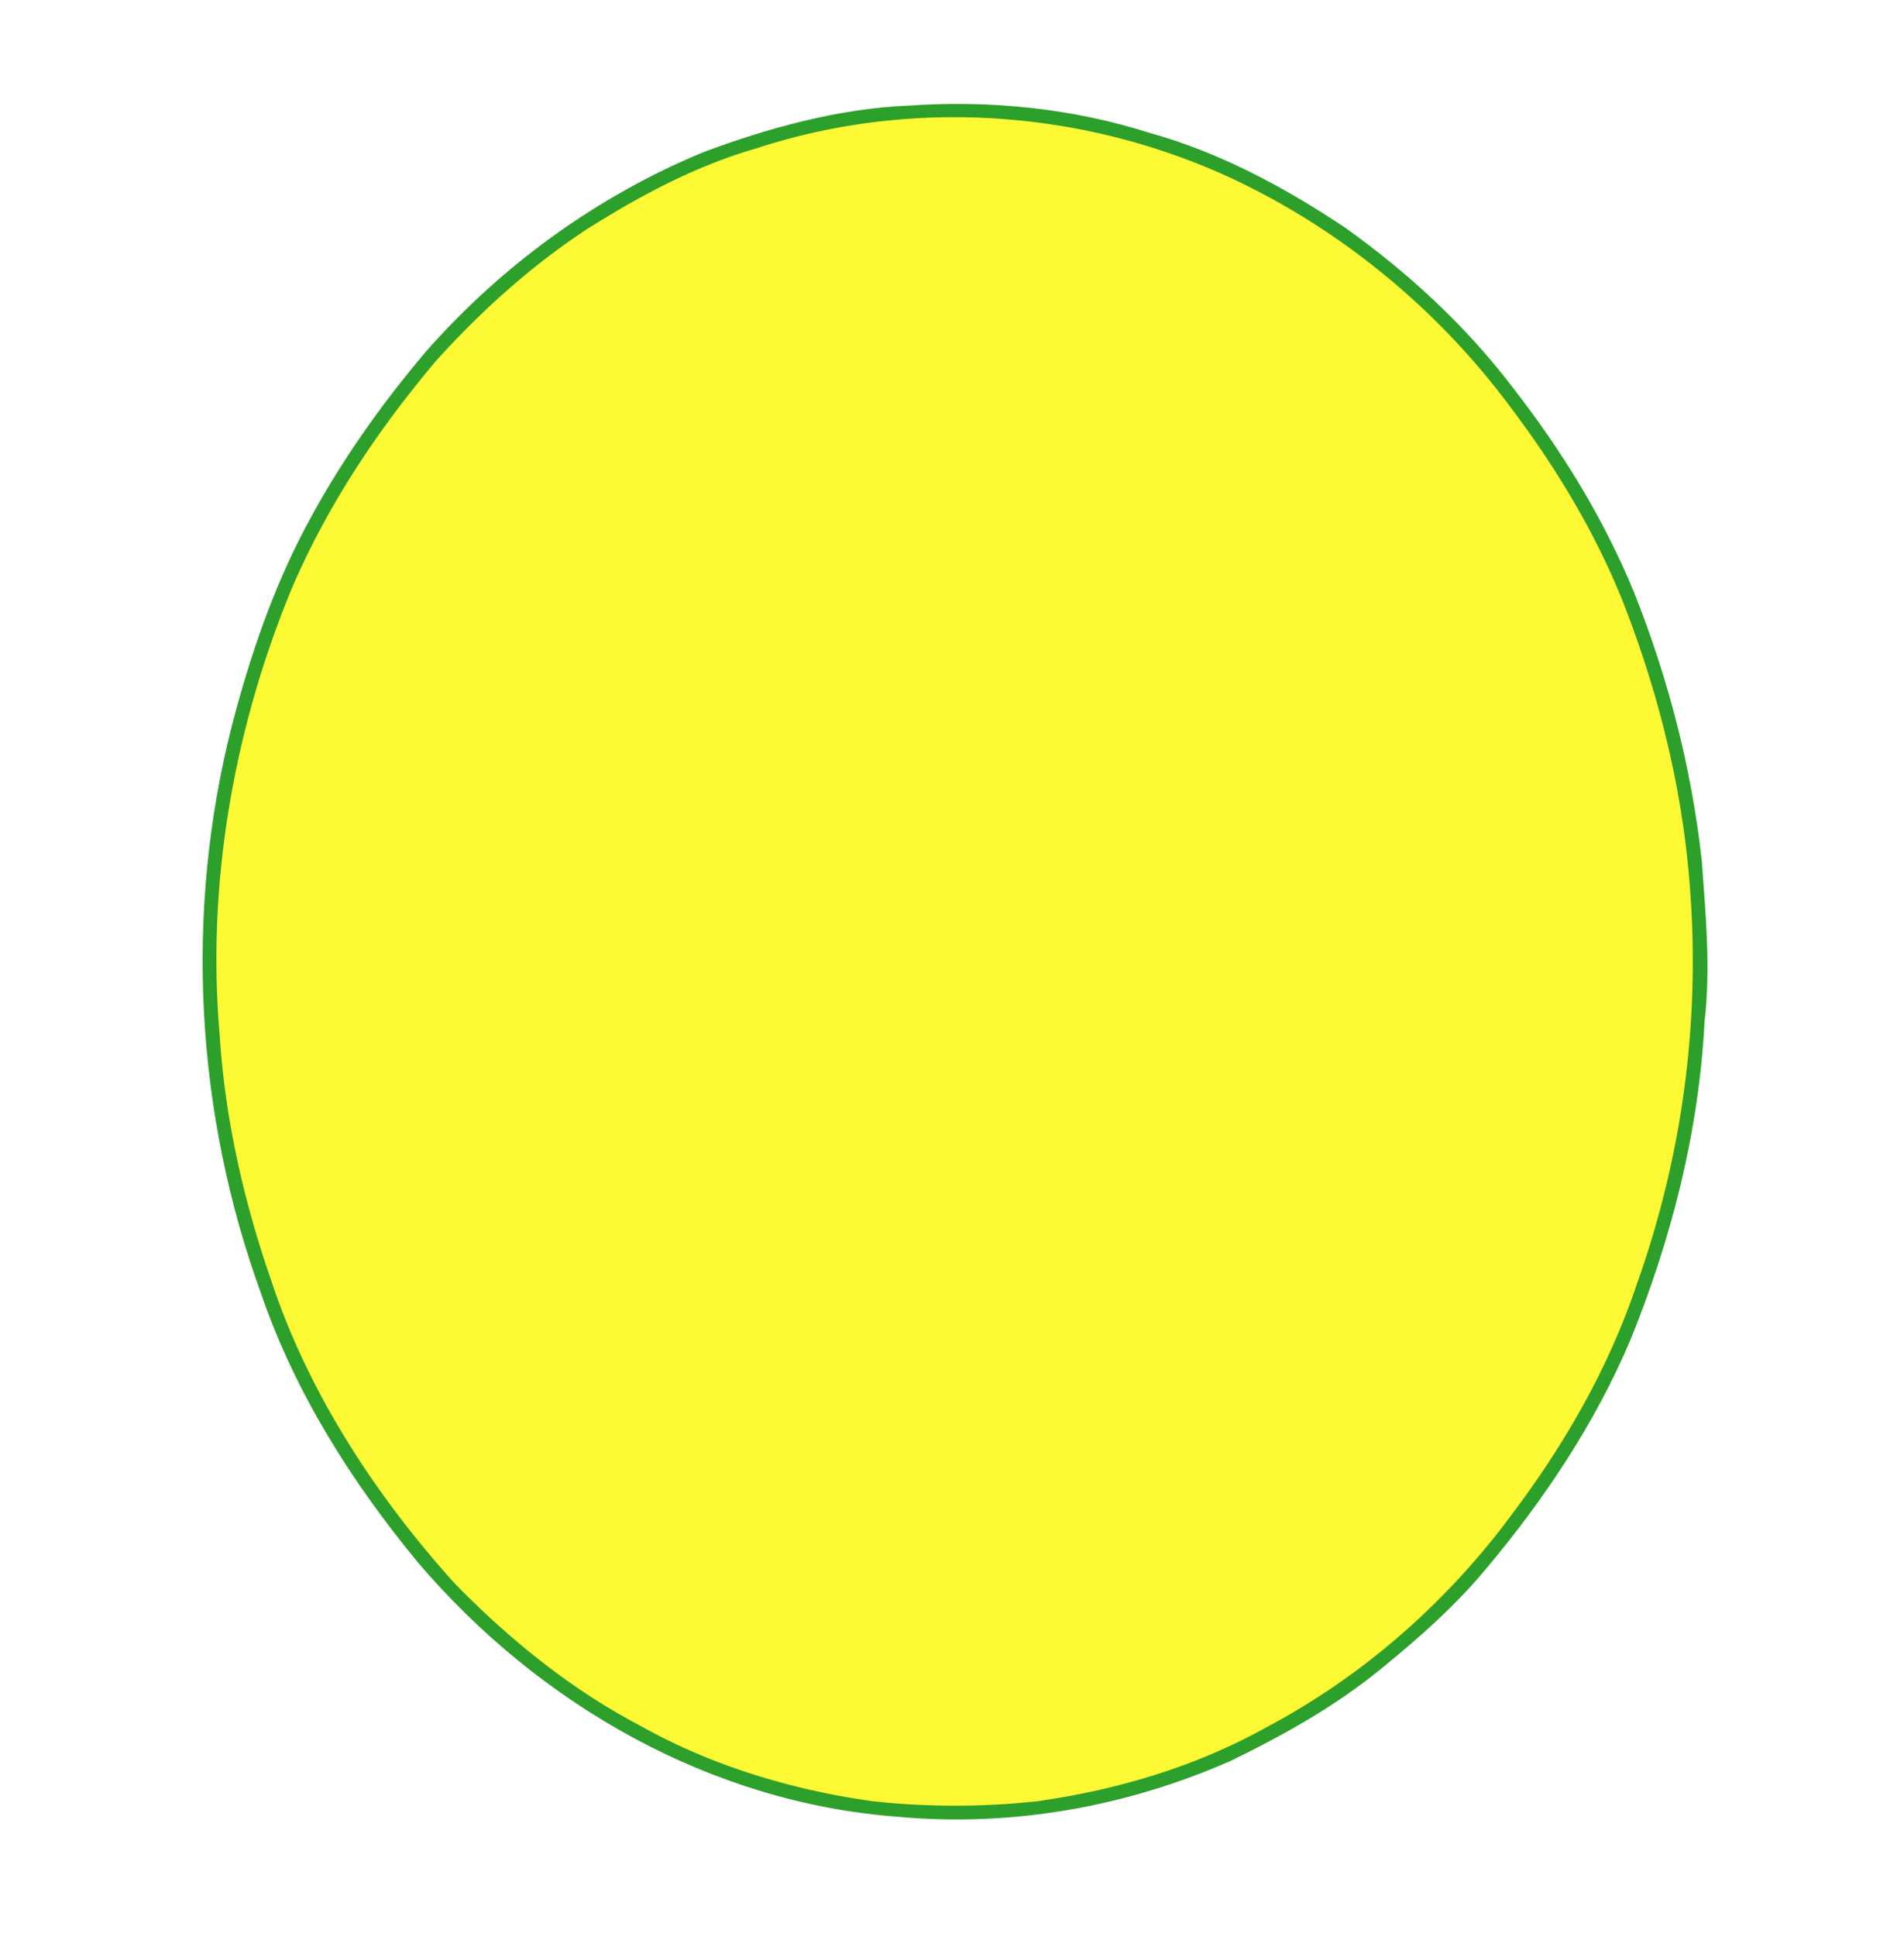 <svg viewBox="0 0 356 362" height="362pt" width="356pt" xmlns="http://www.w3.org/2000/svg"><path d="M0 0h356v362H0V0z" fill="#fff"/><path d="M170 19.73c15.17-1.04 30.54.5 45.06 5.14 13.08 3.64 25.17 10.16 36.41 17.65 11.72 8.35 22.53 18.29 31.27 29.76 9.23 11.84 17.08 24.53 22.8 38.45 6.41 16.1 10.78 32.99 12.66 50.22.72 10.11 1.68 19.92.5 30.07-1.04 20.39-6.21 40.67-13.92 59.53-6.53 15.4-16.05 29.67-26.78 42.45-5.76 6.96-12.46 12.89-19.44 18.59-8.68 7.15-18.36 12.56-28.44 17.47-19.48 8.58-40.9 12.41-62.14 10.46-35.1-2.57-67.27-21.03-89.88-47.58-12.35-14.99-22.82-31.49-29.19-49.92-12.41-33.95-14.48-71.47-5.53-106.51 3.33-12.78 7.69-25.63 13.93-37.3 6.16-11.63 13.86-22.52 22.36-32.55 14.22-16.12 31.94-28.99 51.81-37.21 12.19-4.57 25.47-8.2 38.52-8.72z" fill="#2ca02a"/><path d="M231.91 34.1c19.77 9.59 37.18 24.1 50.3 41.71 8.55 11.27 16 23.54 21.26 36.7 6.49 16.61 10.87 33.9 12.37 51.7 2.23 25.69-1.13 51.5-9.8 75.78-5.24 15.59-13.37 29.73-23.23 42.84-12.09 16.44-27.94 30.4-45.99 39.94-13.11 7.33-27.97 11.74-42.8 13.83a142.073 142.073 0 0 1-30.99-.01c-15.08-2.12-30.15-6.66-43.45-14.17-12.87-6.74-24.4-16.11-34.52-26.47-14.7-16.26-27.37-35.58-34.29-56.48-5.15-14.8-8.72-30.38-9.69-46.03-2.47-28.2 2.6-57.07 13.36-83.2 6.7-15.69 16.07-29.73 27.03-42.74 8.39-9.3 17.84-17.83 28.31-24.7 10.02-6.3 20.3-11.82 31.73-15.1 29.55-9.65 62.46-7.08 90.4 6.4z" fill="#fef935"/></svg>